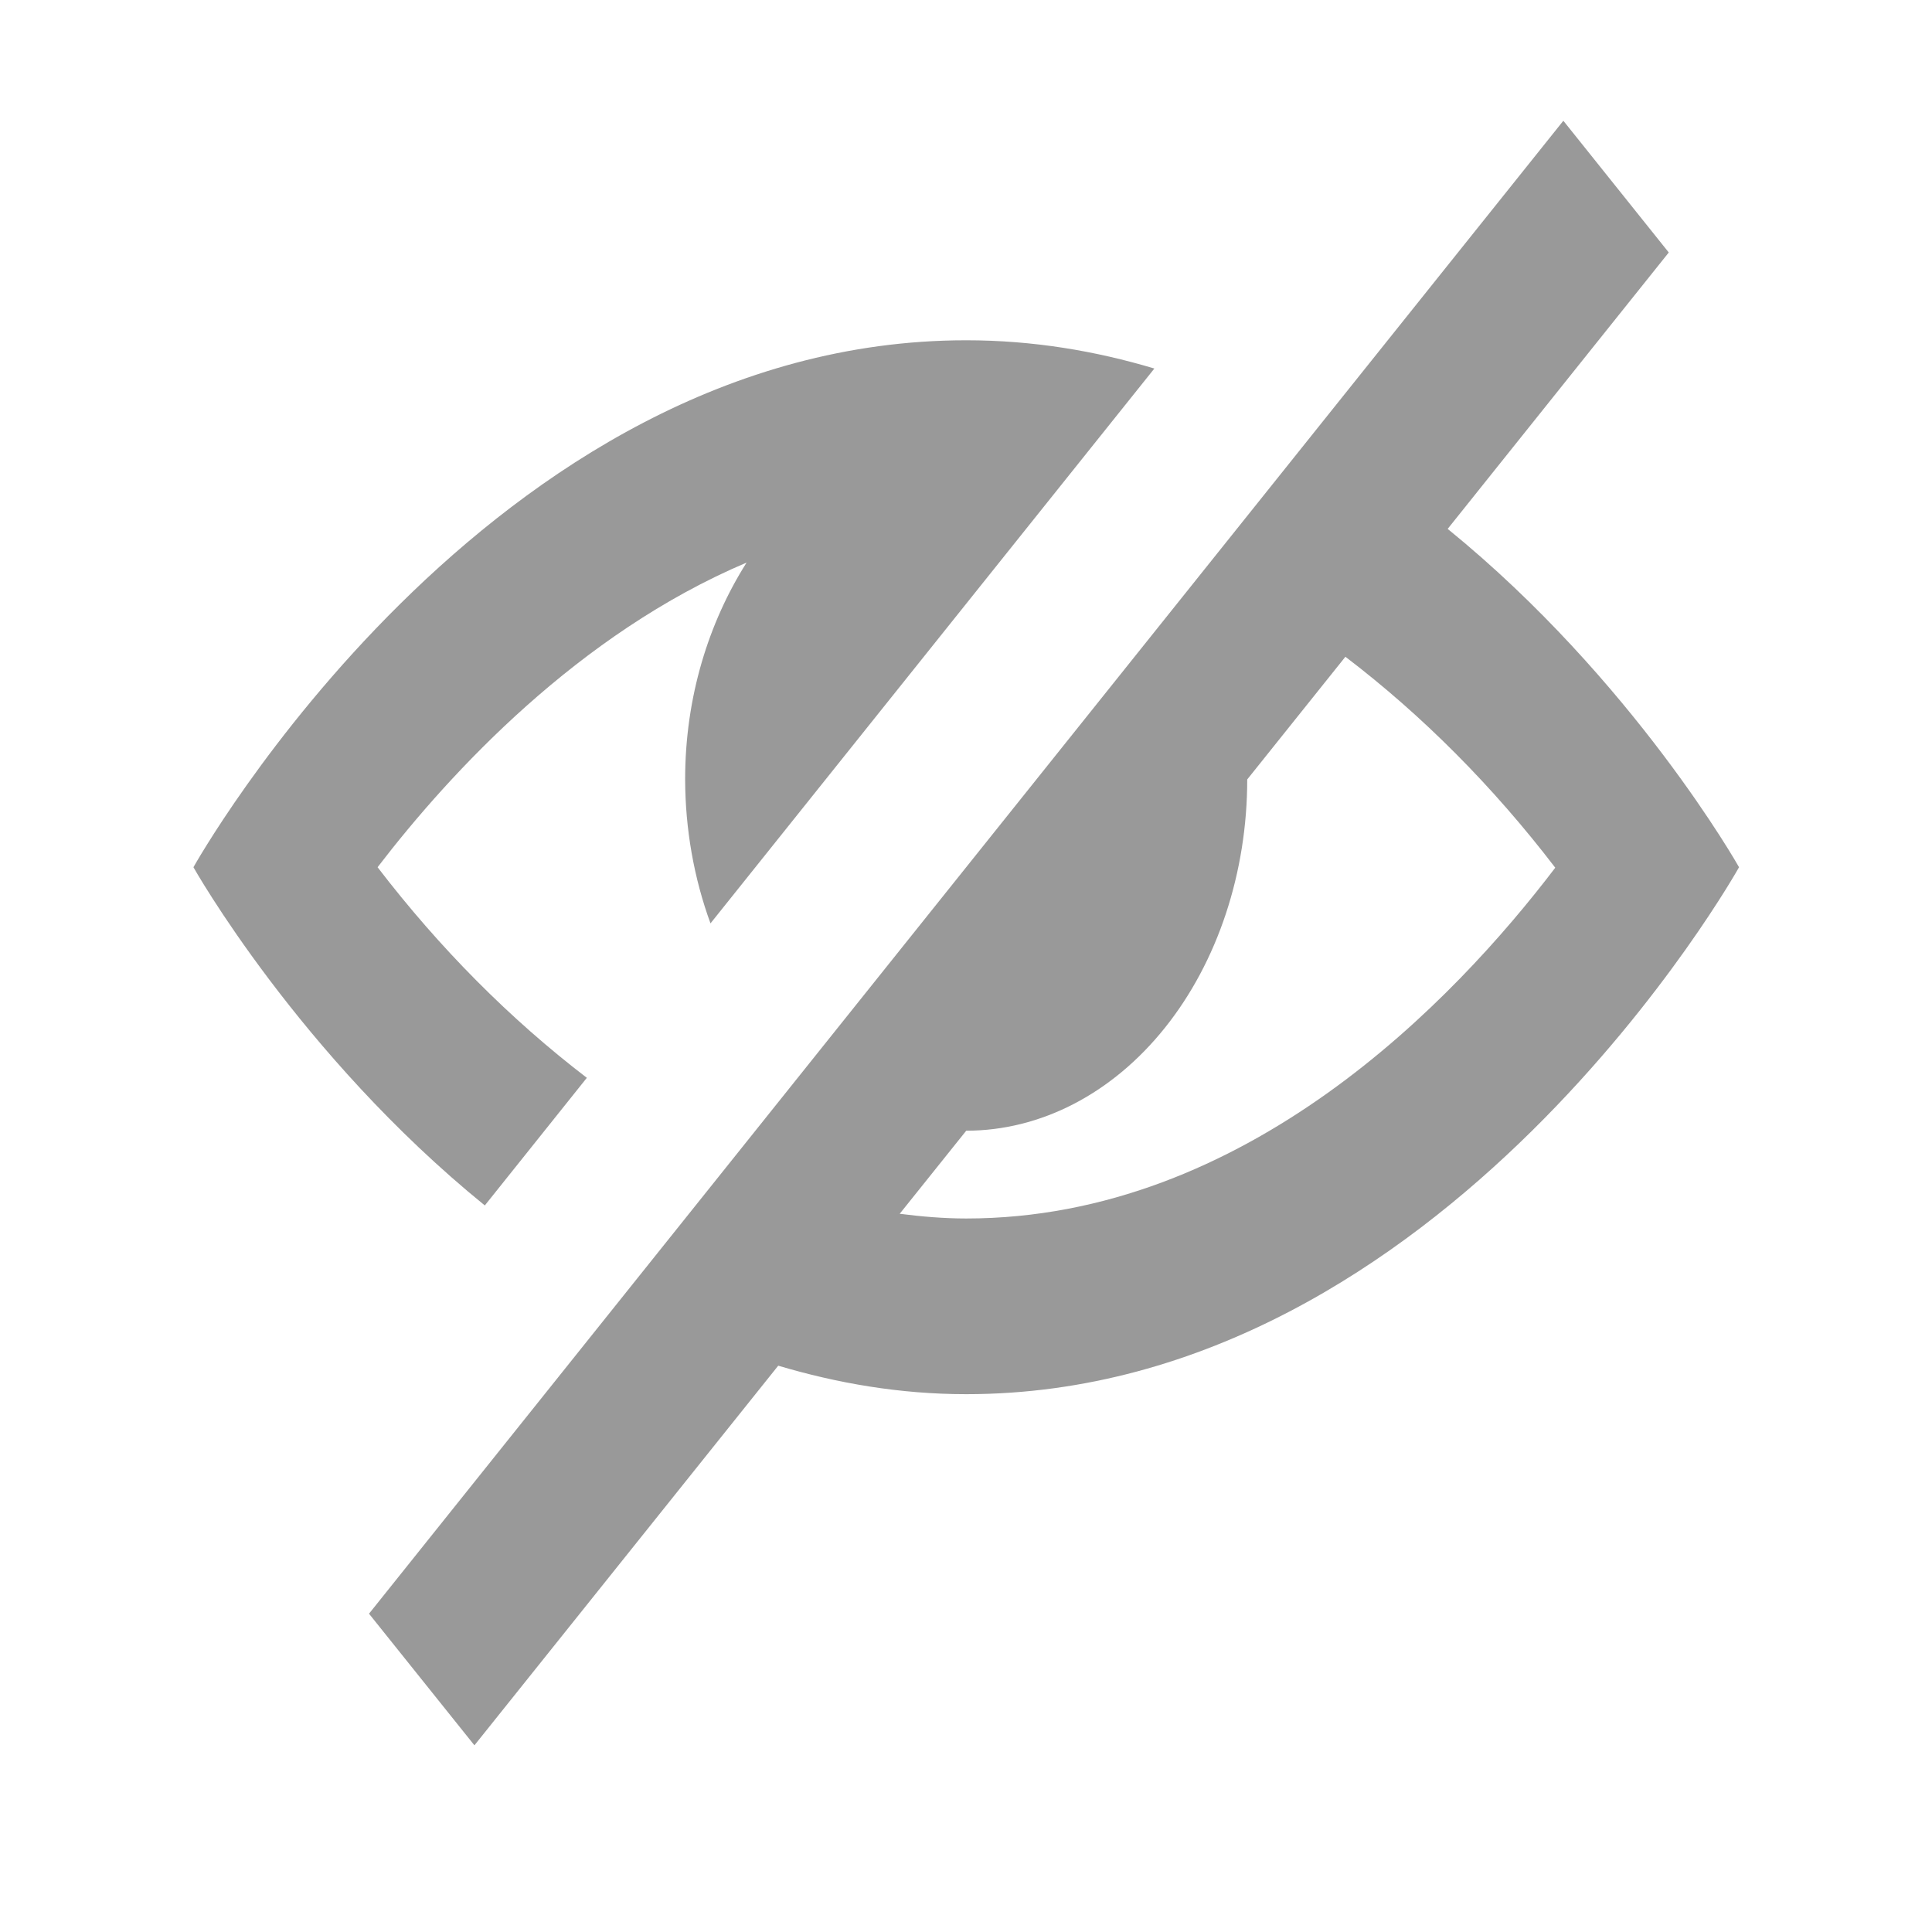 <svg width="16" height="16" viewBox="0 0 16 16" fill="none" xmlns="http://www.w3.org/2000/svg">
<path d="M1.602 7.182C1.602 7.182 4.038 2.818 8.002 2.818C8.553 2.818 9.072 2.906 9.56 3.052L5.884 7.647C5.747 7.273 5.675 6.866 5.674 6.455C5.674 5.773 5.869 5.155 6.183 4.659C4.792 5.249 3.732 6.393 3.127 7.182C3.642 7.854 4.225 8.44 4.86 8.926L4.015 9.983C2.473 8.731 1.602 7.182 1.602 7.182ZM14.402 7.182C14.402 7.182 11.965 11.546 8.002 11.546C7.451 11.546 6.933 11.455 6.445 11.31L3.929 14.454L3.056 13.364L12.947 1L13.82 2.091L11.989 4.38C13.529 5.632 14.402 7.182 14.402 7.182ZM12.88 7.186C12.364 6.512 11.78 5.925 11.142 5.439L10.329 6.455C10.329 7.226 10.084 7.966 9.647 8.512C9.211 9.057 8.619 9.364 8.002 9.364L7.451 10.052C7.631 10.075 7.814 10.091 8.002 10.091C10.316 10.091 12.041 8.289 12.88 7.186Z" fill="#999999"/>
</svg>
